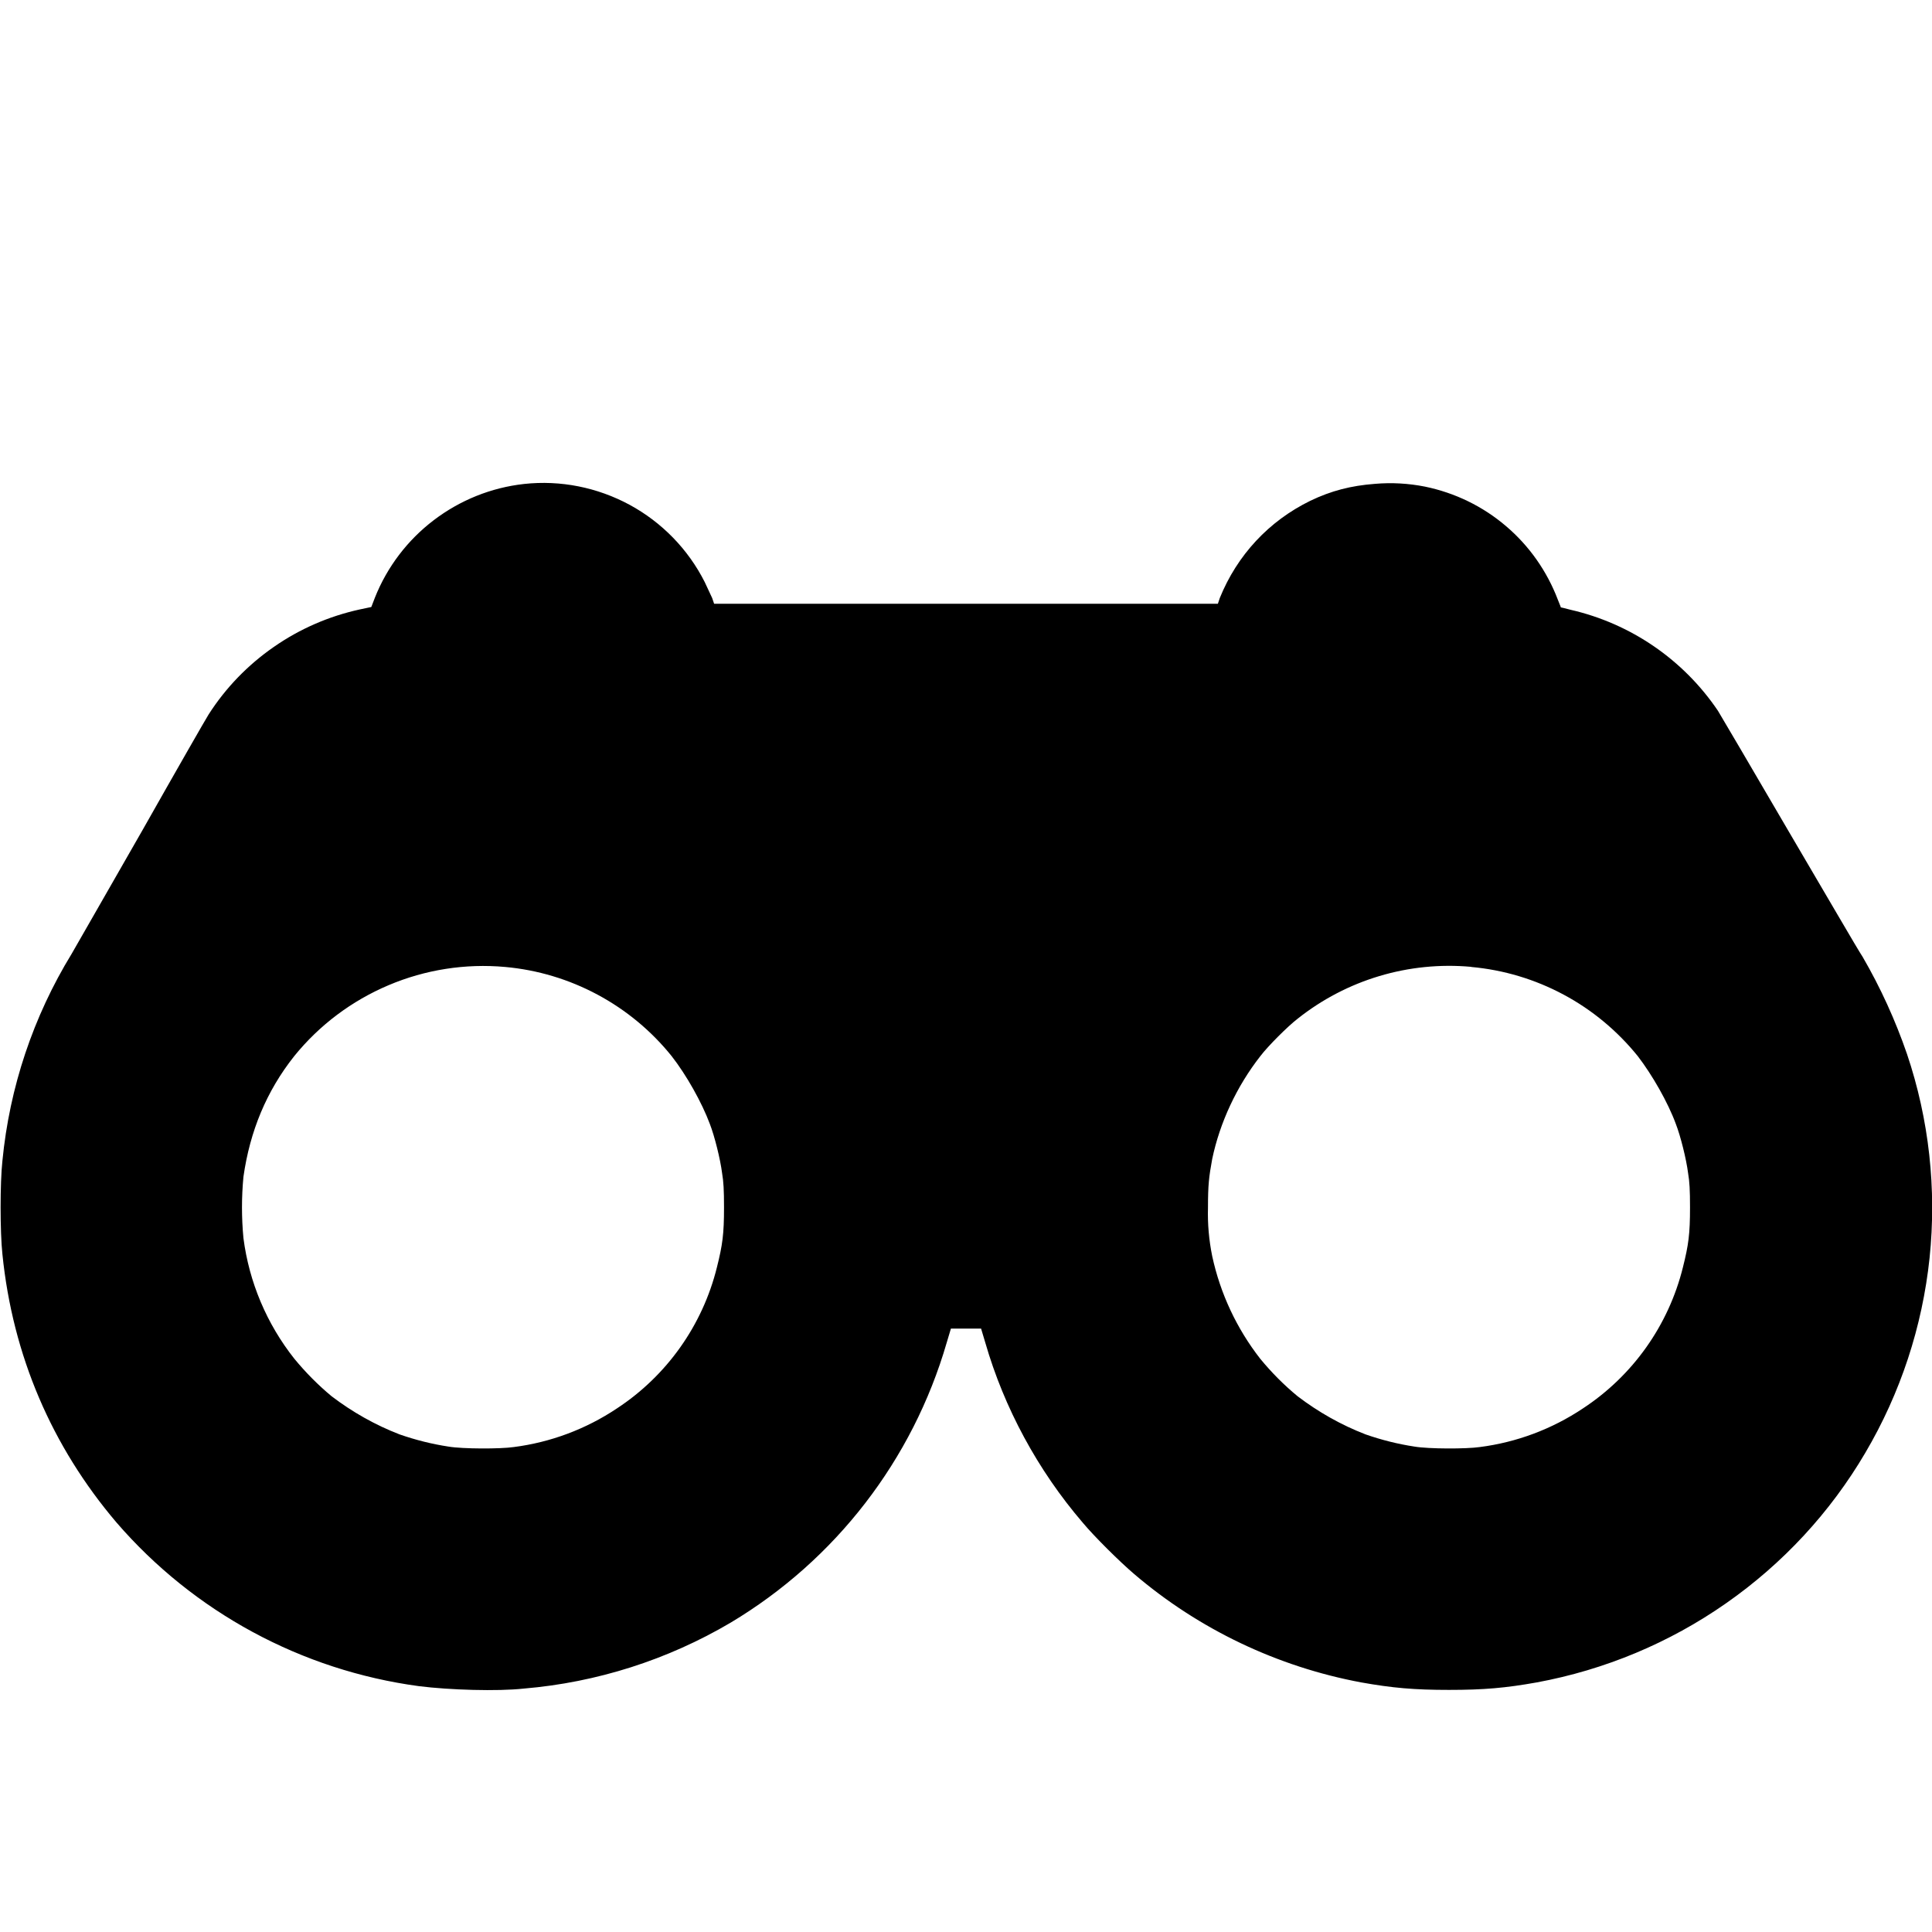 <svg width="16" height="16" viewBox="0 0 16 16" fill="none" xmlns="http://www.w3.org/2000/svg">
<g clip-path="url(#clip0_2064_38915)">
<path d="M4.34 4.008C4.068 4.038 3.81 4.142 3.592 4.308C3.375 4.473 3.206 4.695 3.105 4.949L3.075 5.027L2.98 5.047C2.724 5.103 2.482 5.208 2.267 5.358C2.052 5.507 1.868 5.697 1.727 5.918C1.707 5.949 1.461 6.378 1.18 6.875C0.895 7.371 0.633 7.832 0.594 7.898C0.275 8.419 0.079 9.005 0.02 9.613C1.06823e-06 9.793 1.06823e-06 10.203 0.02 10.387C0.105 11.227 0.43 11.98 0.965 12.609C1.606 13.351 2.497 13.833 3.469 13.964C3.723 13.996 4.121 14.008 4.339 13.984C4.943 13.933 5.529 13.746 6.051 13.438C6.919 12.919 7.558 12.091 7.84 11.12L7.875 11.003H8.125L8.16 11.12C8.316 11.66 8.594 12.175 8.965 12.608C9.063 12.726 9.277 12.937 9.391 13.034C9.93 13.495 10.582 13.804 11.273 13.933C11.531 13.979 11.711 13.995 12 13.995C12.29 13.995 12.469 13.979 12.727 13.933C13.29 13.829 13.825 13.606 14.294 13.278C14.764 12.95 15.158 12.525 15.448 12.031C15.739 11.537 15.92 10.987 15.98 10.417C16.039 9.848 15.976 9.272 15.793 8.729C15.697 8.45 15.574 8.18 15.426 7.925C15.386 7.866 15.113 7.394 14.809 6.878C14.508 6.362 14.246 5.917 14.227 5.886C13.941 5.463 13.505 5.164 13.007 5.05C12.965 5.038 12.926 5.03 12.926 5.03C12.926 5.026 12.914 4.999 12.902 4.968C12.812 4.731 12.665 4.521 12.472 4.357C12.28 4.193 12.049 4.081 11.801 4.03C11.665 4.003 11.525 3.995 11.387 4.007C11.187 4.022 11.023 4.065 10.852 4.147C10.508 4.315 10.246 4.597 10.102 4.952L10.086 5H5.914L5.898 4.953C5.877 4.909 5.856 4.864 5.836 4.82C5.699 4.549 5.482 4.326 5.215 4.181C4.947 4.036 4.642 3.975 4.34 4.008ZM4.184 8.008C4.451 8.032 4.711 8.11 4.948 8.237C5.185 8.364 5.394 8.537 5.562 8.746C5.684 8.902 5.812 9.129 5.879 9.309C5.918 9.41 5.965 9.598 5.98 9.715C5.992 9.785 5.996 9.855 5.996 10C5.996 10.219 5.984 10.309 5.937 10.496C5.818 10.976 5.522 11.393 5.109 11.664C4.853 11.835 4.56 11.945 4.254 11.984C4.144 12 3.832 12 3.714 11.98C3.576 11.959 3.441 11.925 3.309 11.879C3.107 11.801 2.918 11.694 2.746 11.563C2.634 11.47 2.531 11.366 2.438 11.253C2.209 10.964 2.063 10.618 2.016 10.253C2 10.084 2 9.915 2.016 9.746C2.07 9.367 2.207 9.036 2.437 8.746C2.645 8.489 2.913 8.288 3.218 8.159C3.522 8.03 3.855 7.978 4.184 8.008ZM12.184 8.008C12.452 8.032 12.712 8.11 12.949 8.237C13.185 8.363 13.394 8.537 13.563 8.746C13.683 8.902 13.813 9.129 13.879 9.309C13.918 9.41 13.965 9.598 13.98 9.715C13.992 9.785 13.996 9.855 13.996 10C13.996 10.219 13.984 10.309 13.937 10.496C13.818 10.976 13.522 11.393 13.109 11.664C12.853 11.835 12.56 11.945 12.254 11.984C12.144 12 11.832 12 11.714 11.98C11.576 11.959 11.441 11.925 11.309 11.879C11.107 11.801 10.918 11.694 10.746 11.563C10.633 11.47 10.53 11.366 10.437 11.253C10.242 11.003 10.106 10.713 10.039 10.403C10.012 10.27 10 10.135 10.004 10C10.004 9.812 10.012 9.746 10.039 9.598C10.102 9.297 10.242 8.996 10.438 8.746C10.5 8.664 10.664 8.5 10.746 8.437C11.152 8.114 11.667 7.96 12.184 8.007V8.008Z" fill="currentColor"/>
</g>
<defs>
<clipPath id="clip0_2064_38915">
<rect width="16" height="16" fill="white"/>
</clipPath>
</defs>
</svg>
